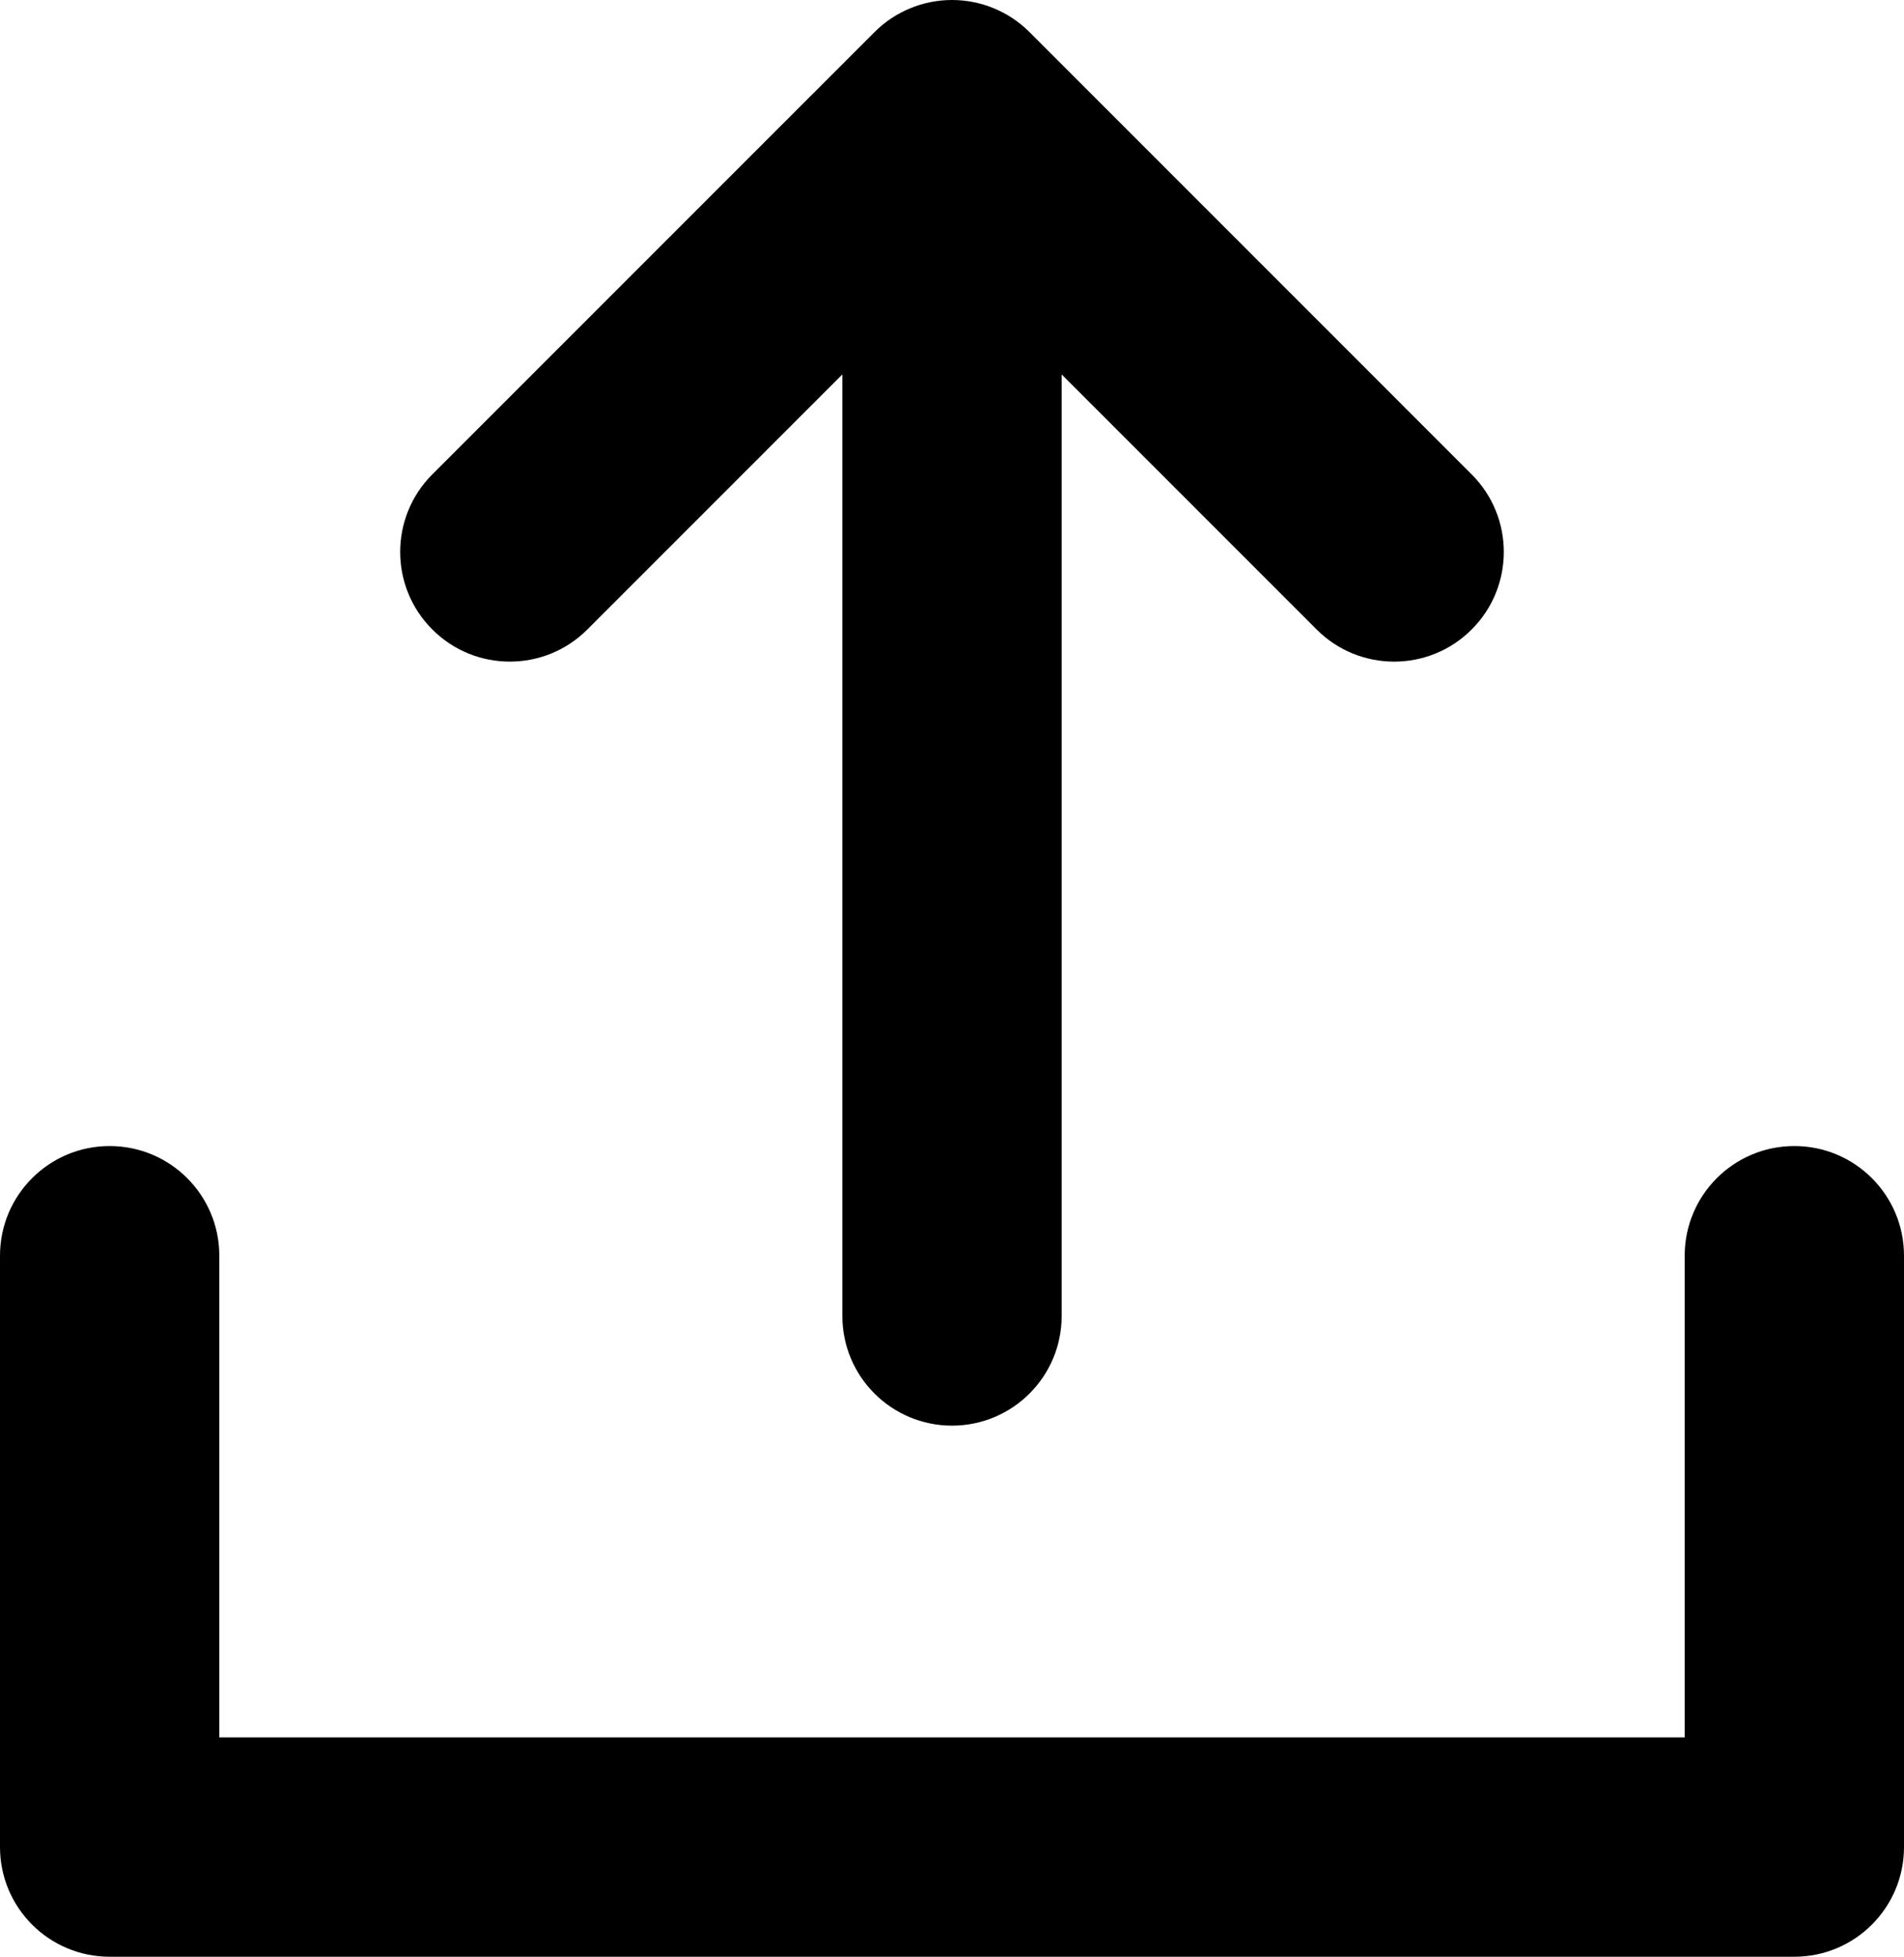 <?xml version="1.0" encoding="UTF-8"?>
<!-- Generator: Adobe Illustrator 15.0.2, SVG Export Plug-In . SVG Version: 6.00 Build 0)  -->
<!DOCTYPE svg PUBLIC "-//W3C//DTD SVG 1.1//EN" "http://www.w3.org/Graphics/SVG/1.1/DTD/svg11.dtd">
<svg xmlns="http://www.w3.org/2000/svg" xmlns:xlink="http://www.w3.org/1999/xlink" version="1.1" id="Layer_1" x="0px" y="0px" width="512px" height="526.062px" viewBox="-0.003 0 512 526.062" enable-background="new -0.003 0 512 526.062" xml:space="preserve">
<g>
	<path d="M482.51,308.108c-16.287,0-29.487,13.194-29.487,29.487v129.491H58.972V337.596c0-16.293-13.195-29.487-29.488-29.487   c-16.293,0-29.487,13.194-29.487,29.487v158.979c0,16.287,13.194,29.487,29.487,29.487H482.51c16.287,0,29.488-13.2,29.488-29.487   V337.596C511.998,321.303,498.797,308.108,482.51,308.108z" fill="#000000"/>
	<path d="M157.945,169.232l68.569-68.563v253.122c0,16.287,13.194,29.487,29.487,29.487c16.284,0,29.484-13.2,29.484-29.487V100.675   l68.559,68.558c5.759,5.763,13.304,8.642,20.848,8.642c7.545,0,15.102-2.879,20.849-8.642c11.519-11.51,11.519-30.181,0-41.694   L276.847,8.639C271.318,3.102,263.82,0,256.002,0c-7.821,0-15.325,3.102-20.849,8.639L116.248,127.538   c-11.519,11.514-11.519,30.185,0,41.694C127.755,180.751,146.437,180.751,157.945,169.232z" fill="#000000"/>
</g>
</svg>
